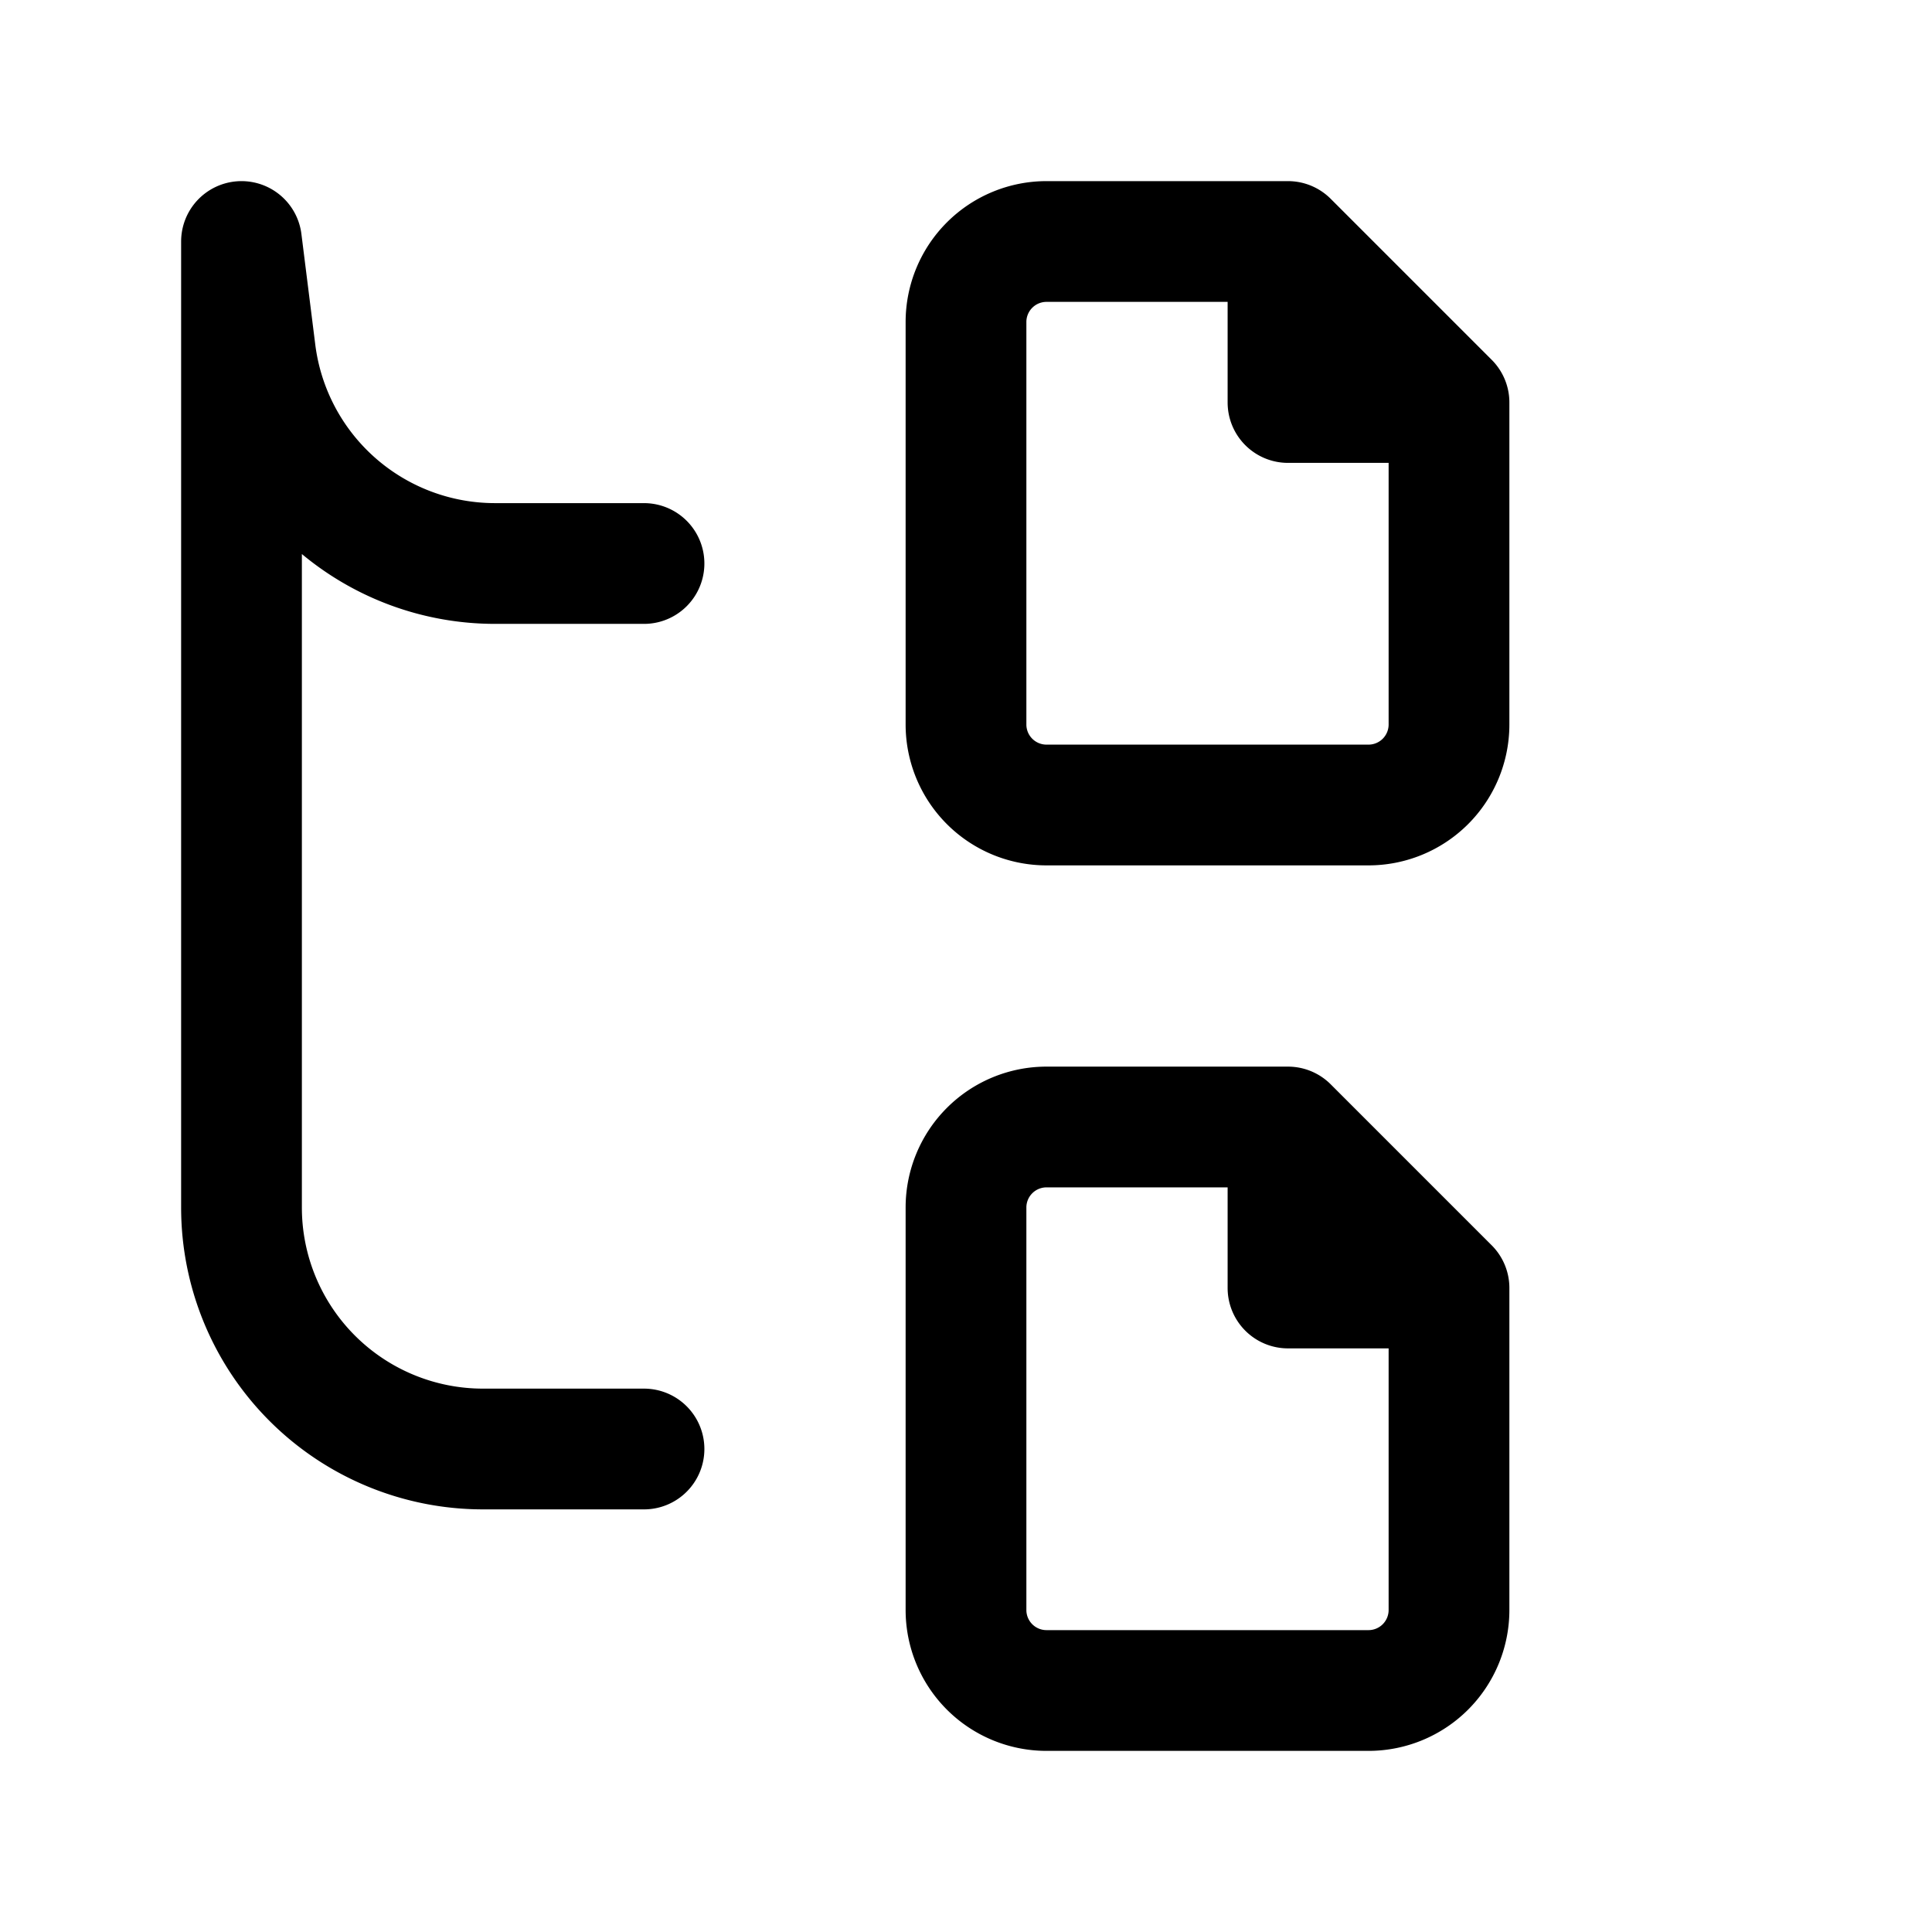 <svg id="fileTree" xmlns="http://www.w3.org/2000/svg" fill="none" viewBox="0 0 24 24">
    <path stroke="currentColor" stroke-linecap="round" stroke-linejoin="round" stroke-width="1.5"
          d="M8 18H6a3 3 0 0 1-3-3V3l.172 1.372A3 3 0 0 0 6.148 7H8m10-2v4a1 1 0 0 1-1 1h-4a1 1 0 0 1-1-1V4a1 1 0 0 1 1-1h3m2 2-2-2m2 2h-2V3m2 13v4a1 1 0 0 1-1 1h-4a1 1 0 0 1-1-1v-5a1 1 0 0 1 1-1h3m2 2-2-2m2 2h-2v-2"/>
</svg>